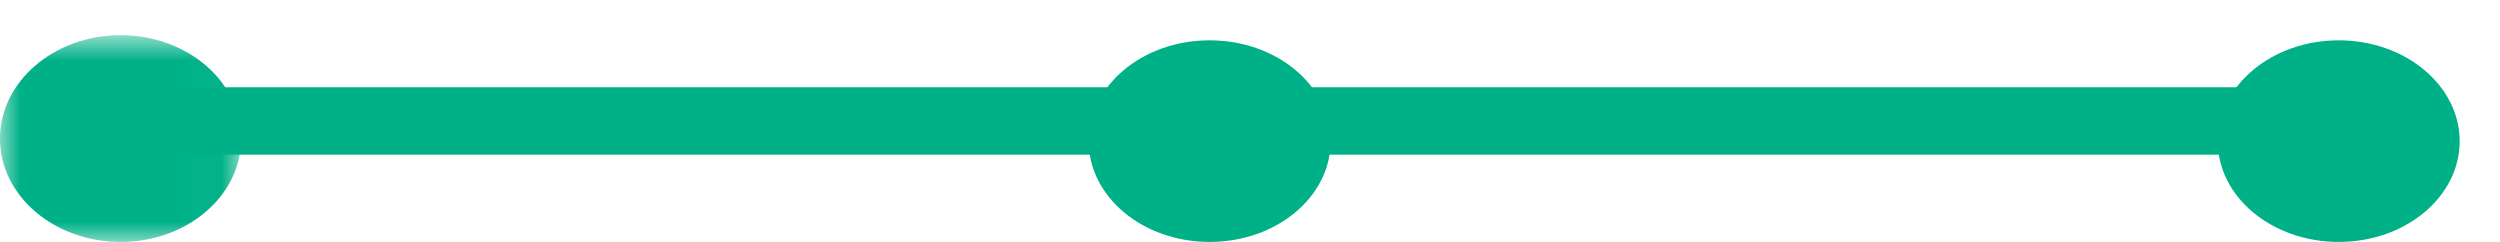 <?xml version="1.0" encoding="UTF-8"?>
<svg width="62px" height="6px" viewBox="0 0 62 6" version="1.1" xmlns="http://www.w3.org/2000/svg" xmlns:xlink="http://www.w3.org/1999/xlink">
    <title>Graph-line</title>
    <defs>
        <polygon id="path-1" points="0 0.872 5.982 0.872 5.982 6 0 6"></polygon>
    </defs>
    <g id="Page-1" stroke="none" stroke-width="1" fill="none" fill-rule="evenodd">
        <g id="7_Bioavialability" transform="translate(-1159, -1517)">
            <g id="Graph-line" transform="translate(1159, 1517)">
                <g id="Group-3">
                    <mask id="mask-2" fill="white">
                        <use xlink:href="#path-1"></use>
                    </mask>
                    <g id="Clip-2"></g>
                    <path d="M2.993,6 C1.341,6 -0.001,4.854 -0.001,3.438 C-0.001,2.024 1.341,0.872 2.993,0.872 C4.643,0.872 5.982,2.024 5.982,3.438 C5.982,4.854 4.643,6 2.993,6" id="Fill-1" fill="#00B188" mask="url(#mask-2)"></path>
                </g>
                <path d="M58,6 C59.656,6 61,4.883 61,3.502 C61,2.123 59.656,1 58,1 C56.344,1 55,2.123 55,3.502 C55,4.883 56.344,6 58,6" id="Fill-4" fill="#00B188"></path>
                <path d="M33,3.5 C33,4.882 31.659,6 29.998,6 C28.341,6 27,4.882 27,3.5 C27,2.118 28.341,1 29.998,1 C31.659,1 33,2.118 33,3.5" id="Fill-6" fill="#00B188"></path>
                <line x1="2" y1="3" x2="57" y2="3" id="Stroke-8" stroke="#00B188" stroke-width="1.672"></line>
            </g>
        </g>
    </g>
</svg>